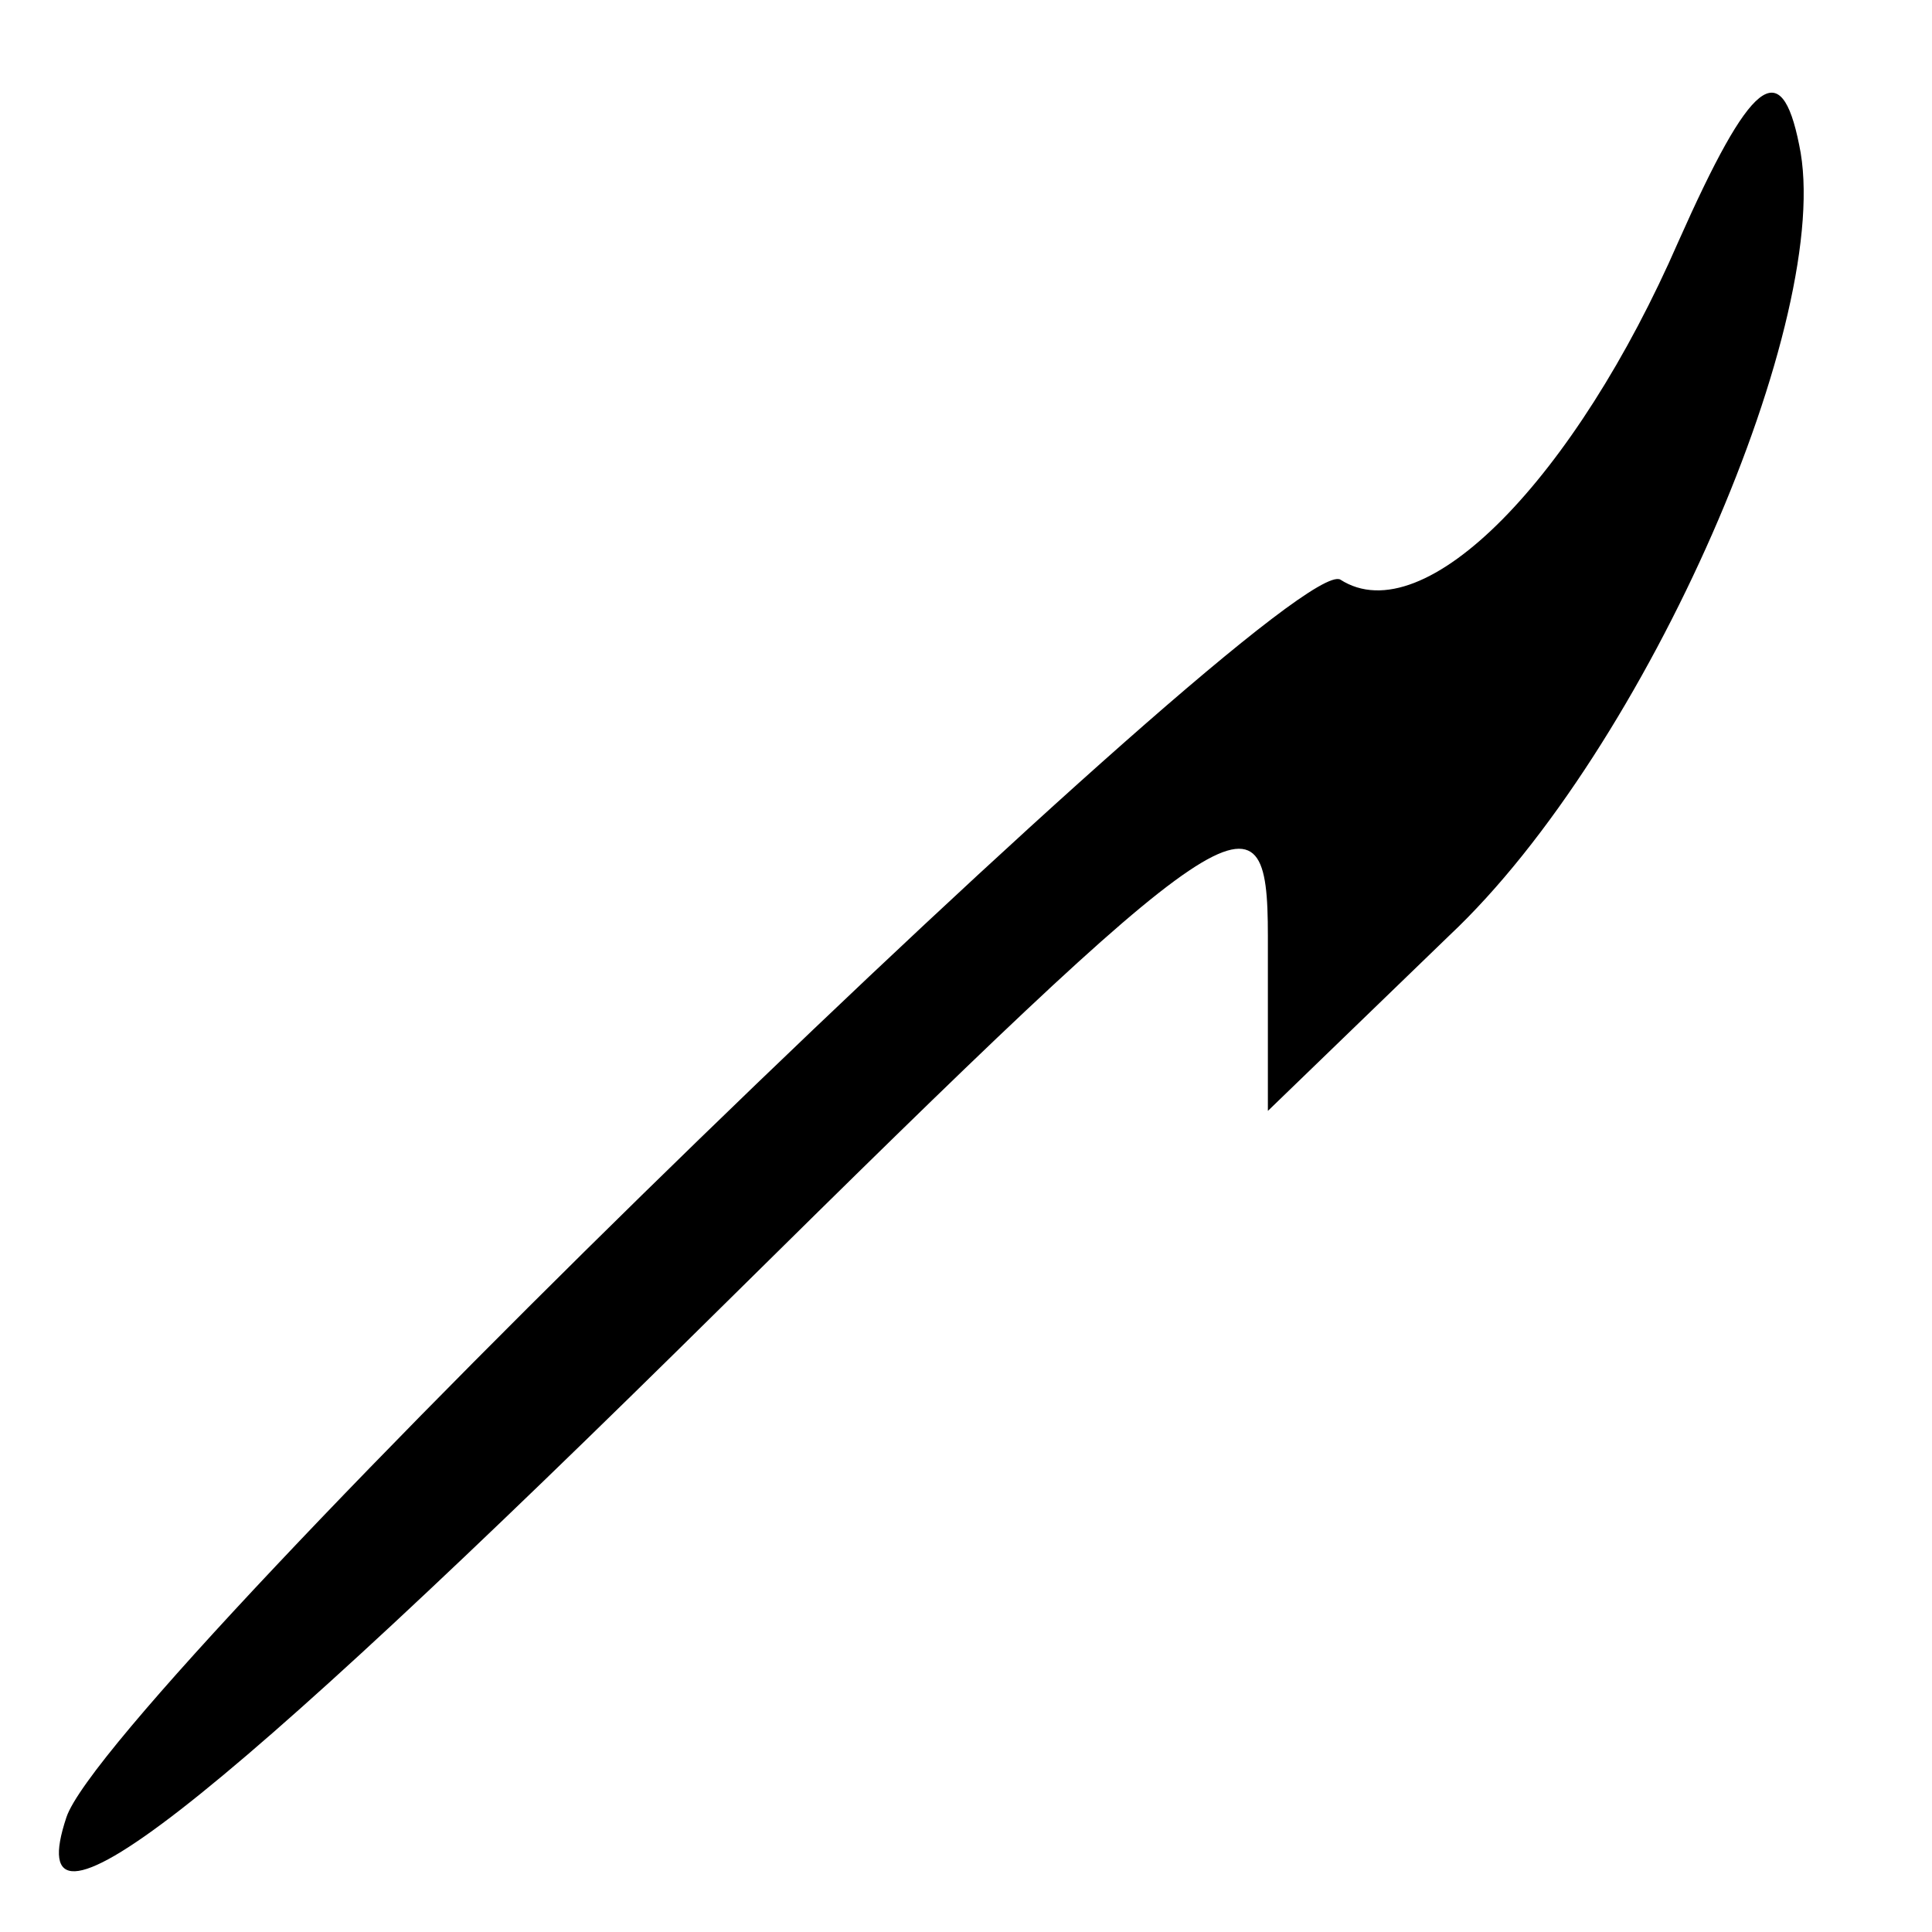 <?xml version="1.0" standalone="no"?>
<!DOCTYPE svg PUBLIC "-//W3C//DTD SVG 20010904//EN"
 "http://www.w3.org/TR/2001/REC-SVG-20010904/DTD/svg10.dtd">
<svg version="1.0" xmlns="http://www.w3.org/2000/svg"
 width="32pt" height="32pt" viewBox="0 0 32 32"
 preserveAspectRatio="xMidYMid meet">
<g transform="translate(0,32) scale(0.1,-0.1)"
fill="#000000" stroke="none">
<path fill="#000000" stroke="none" d="M278 280 c-17 -39 -42 -65 -56 -56 -9
5 -204 -184 -211 -205 -8 -24 22 -1 109 85 85 84 90 87 90 61 l0 -29 30 29
c33 31 64 103 58 131 -3 15 -8 11 -20 -16z"/>
</g>
</svg>
